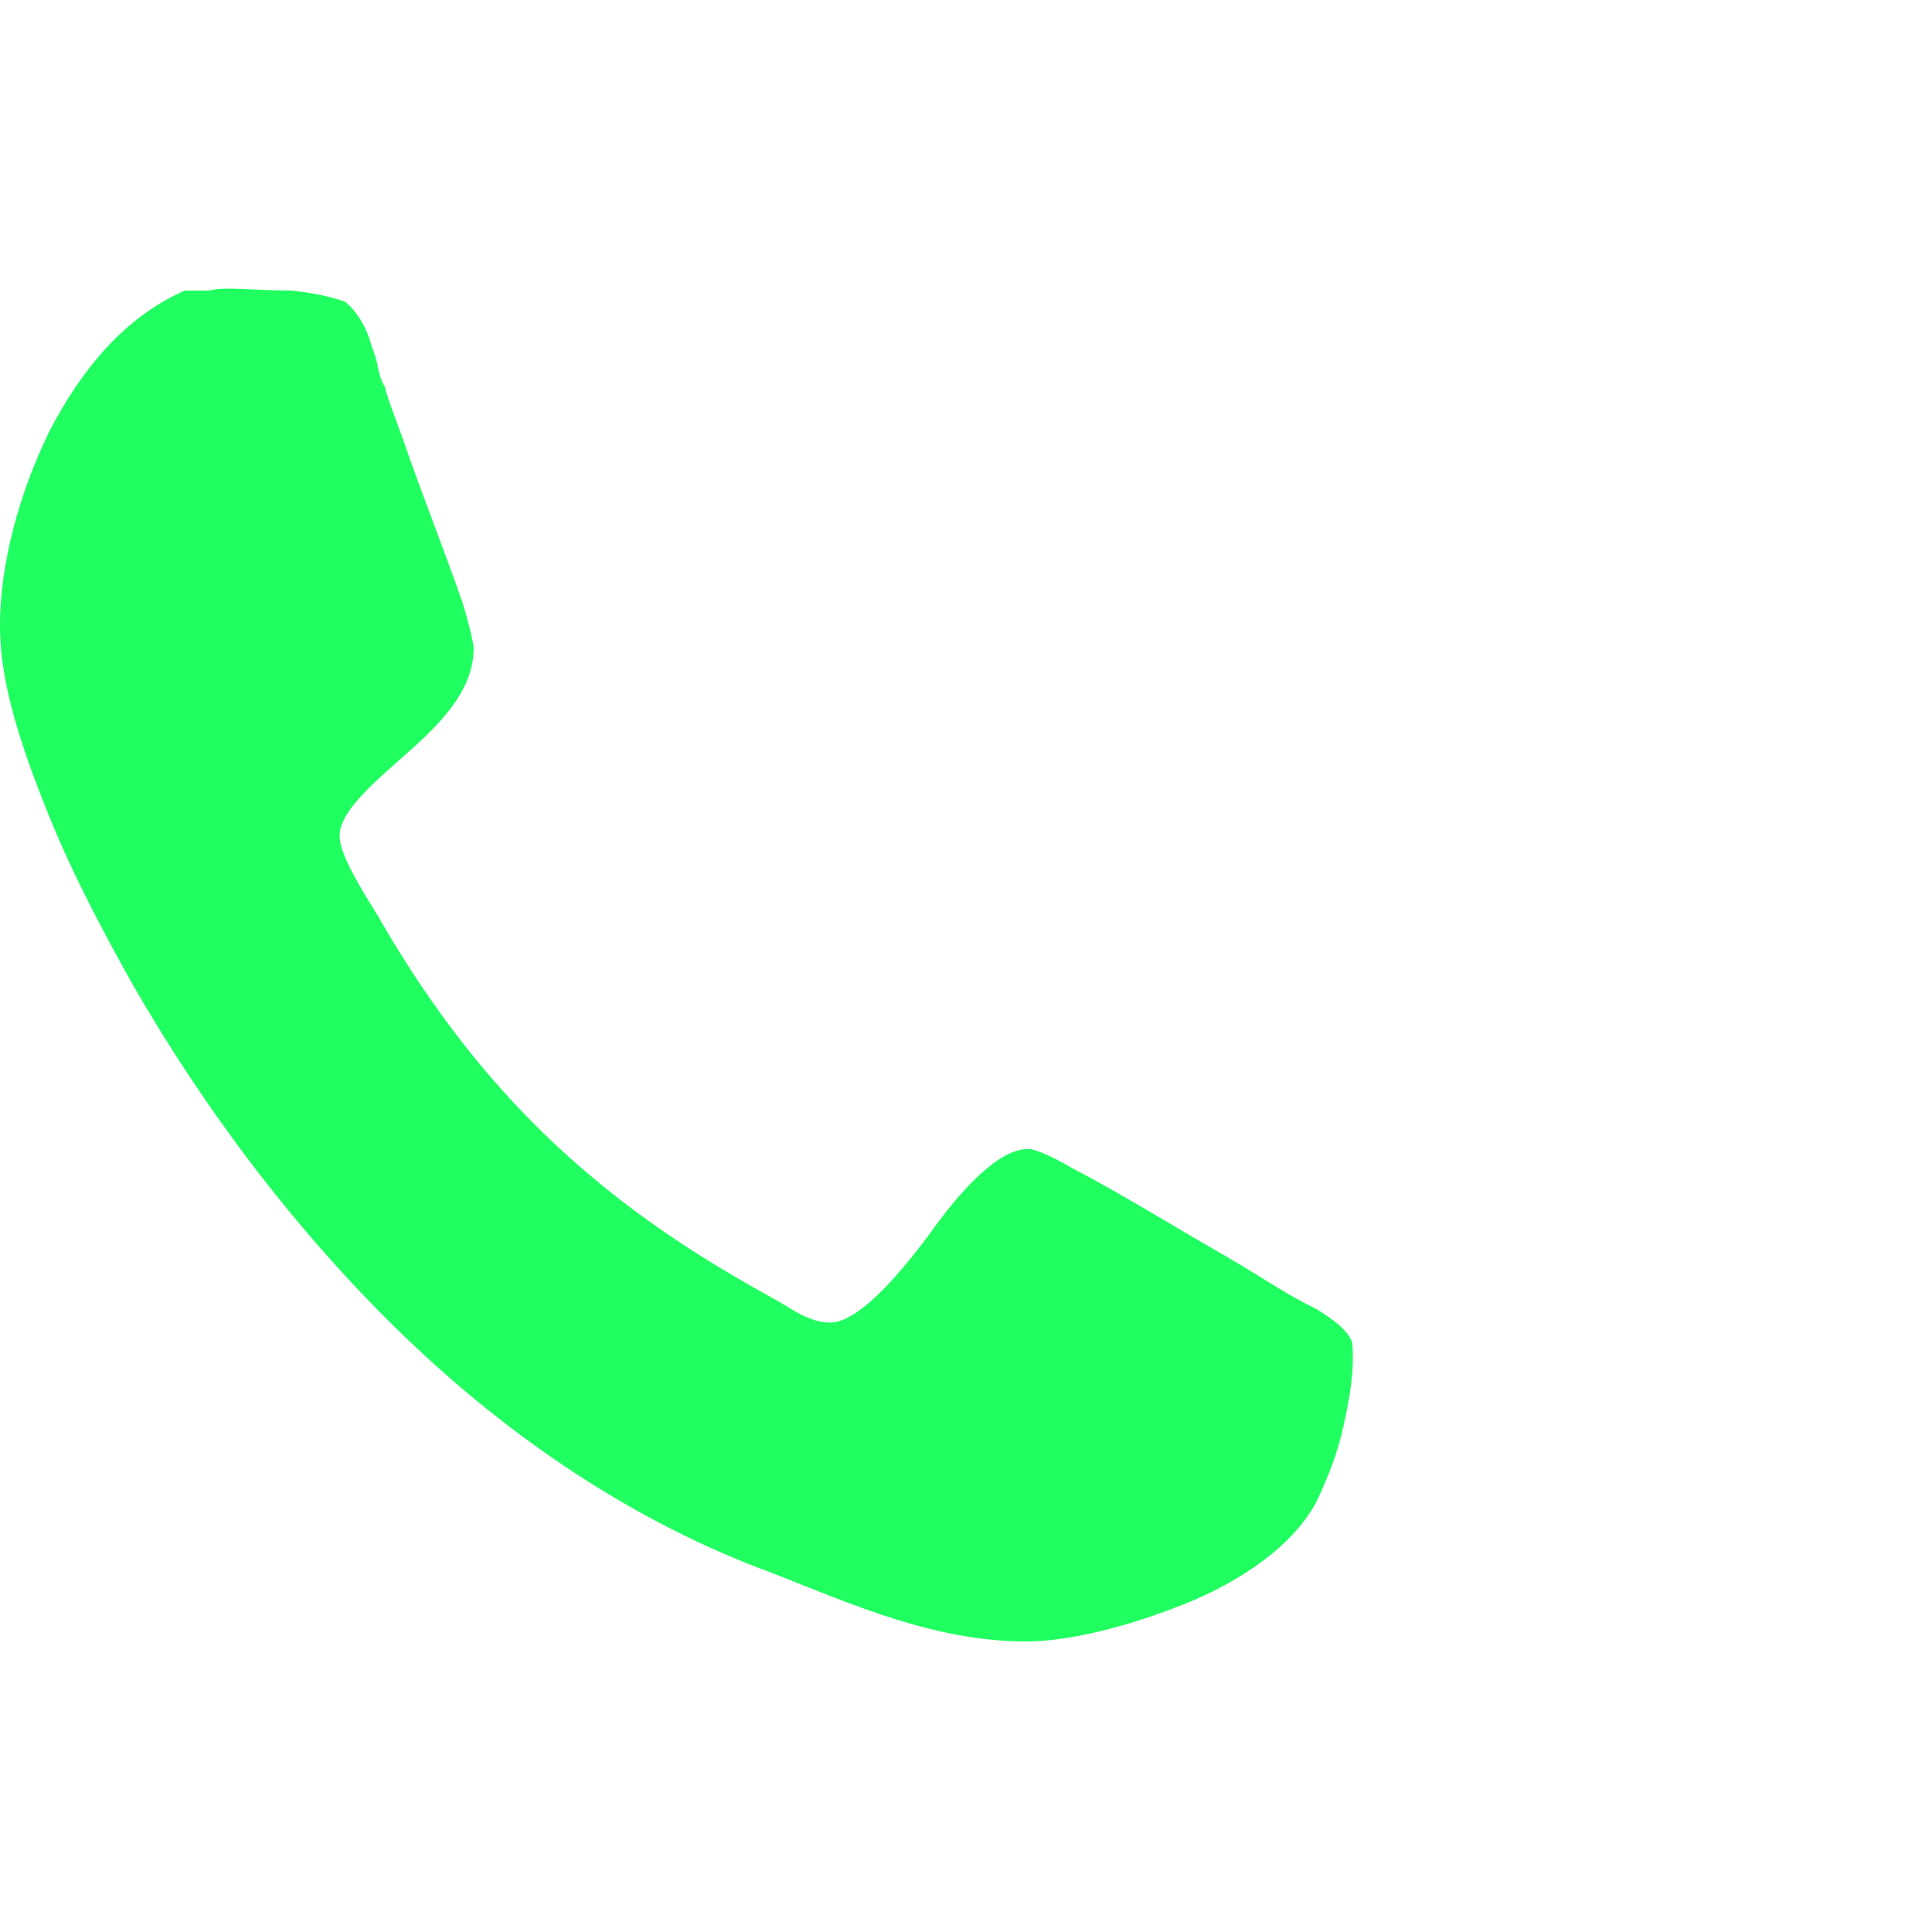 <svg xmlns="http://www.w3.org/2000/svg" fill="#20ff60" width="800px" height="800px" viewBox="0 0 32 32" version="1.1">
    <path d="M0 10.375c0 0.938 0.344 1.969 0.781 3.063s1 2.125 1.438 2.906c1.188 2.063 2.719 4.094 4.469 5.781s3.813 3.094 6.125 3.938c1.344 0.531 2.688 1.125 4.188 1.125 0.75 0 1.813-0.281 2.781-0.688 0.938-0.406 1.781-1.031 2.094-1.781 0.125-0.281 0.281-0.656 0.375-1.094 0.094-0.406 0.156-0.813 0.156-1.094 0-0.156 0-0.313-0.031-0.344-0.094-0.188-0.313-0.344-0.563-0.5-0.563-0.281-0.656-0.375-1.5-0.875-0.875-0.5-1.781-1.063-2.563-1.469-0.375-0.219-0.625-0.313-0.719-0.313-0.5 0-1.125 0.688-1.656 1.438-0.563 0.75-1.188 1.438-1.625 1.438-0.219 0-0.438-0.094-0.688-0.25s-0.5-0.281-0.656-0.375c-2.75-1.563-4.594-3.406-6.156-6.125-0.188-0.313-0.625-0.969-0.625-1.313 0-0.406 0.563-0.875 1.125-1.375 0.531-0.469 1.094-1.031 1.094-1.719 0-0.094-0.063-0.375-0.188-0.781-0.281-0.813-0.656-1.75-0.969-2.656-0.156-0.438-0.281-0.75-0.313-0.906-0.063-0.094-0.094-0.219-0.125-0.375s-0.094-0.281-0.125-0.406c-0.094-0.281-0.25-0.5-0.406-0.625-0.156-0.063-0.531-0.156-0.906-0.188-0.375 0-0.813-0.031-1-0.031-0.094 0-0.219 0-0.344 0.031h-0.406c-1 0.438-1.719 1.313-2.25 2.344-0.5 1.031-0.813 2.188-0.813 3.219z"/>
</svg>